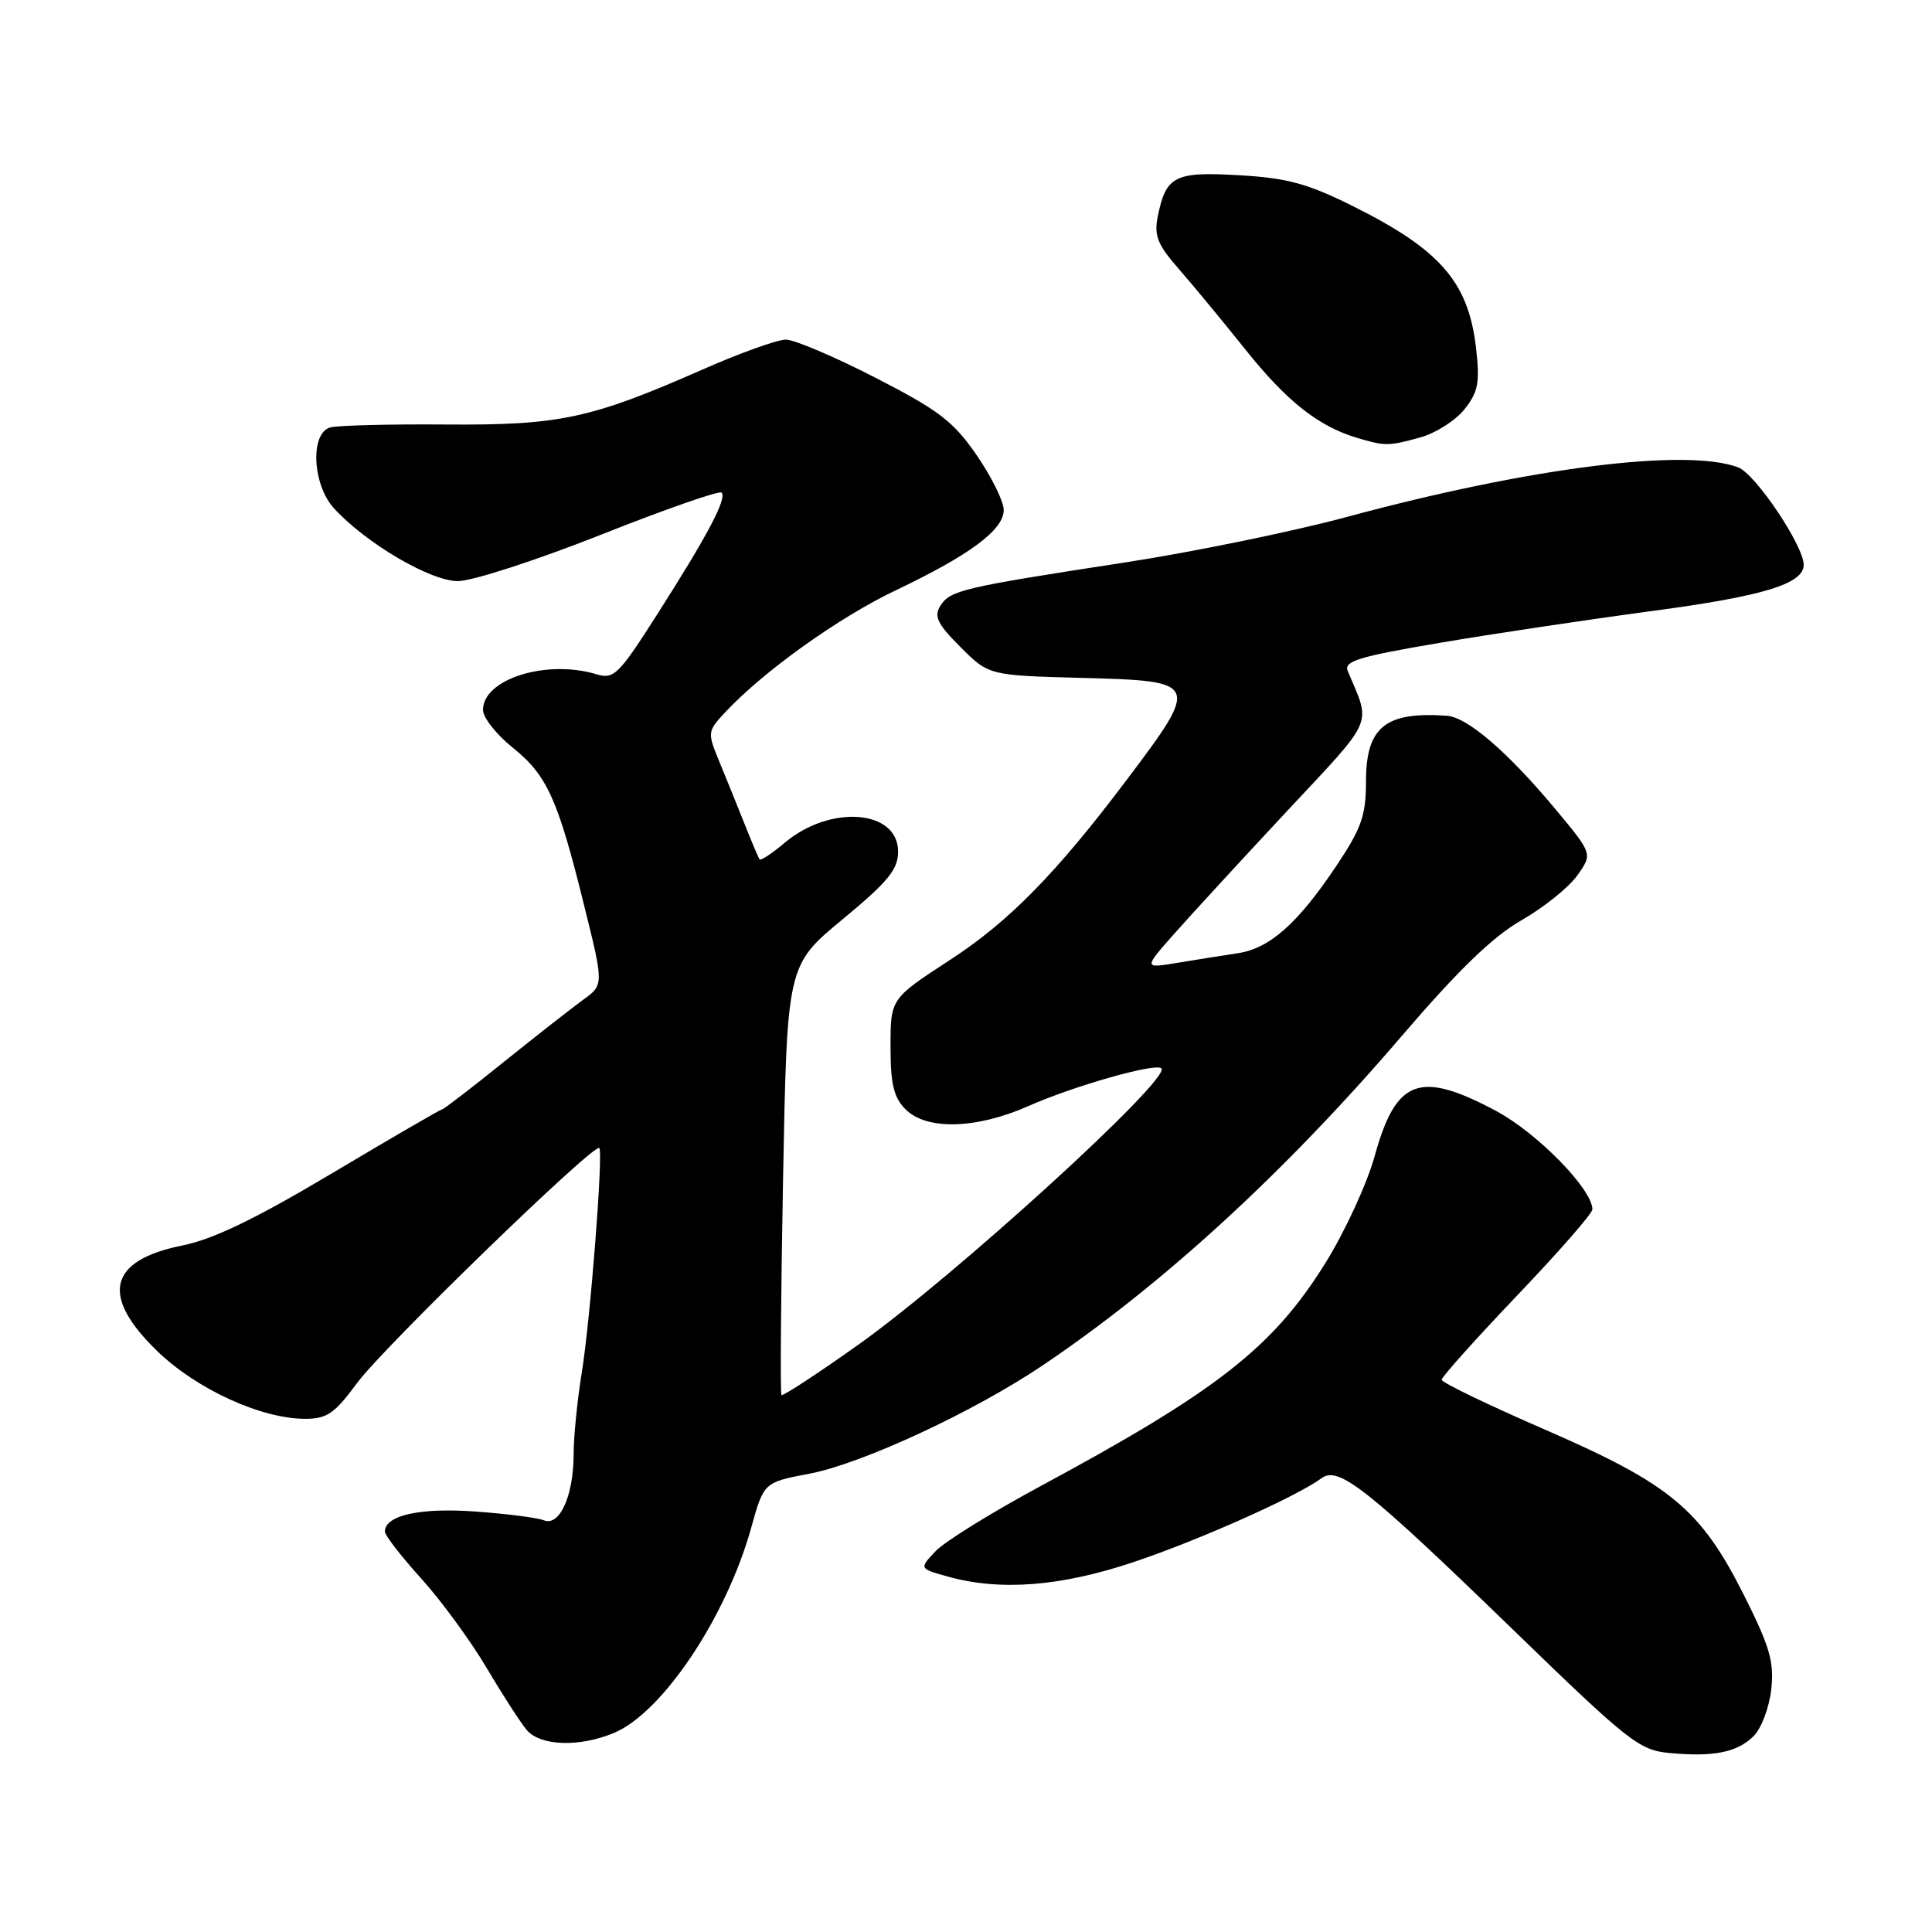 <?xml version="1.0" encoding="UTF-8" standalone="no"?>
<!DOCTYPE svg PUBLIC "-//W3C//DTD SVG 1.1//EN" "http://www.w3.org/Graphics/SVG/1.1/DTD/svg11.dtd" >
<svg xmlns="http://www.w3.org/2000/svg" xmlns:xlink="http://www.w3.org/1999/xlink" version="1.1" viewBox="0 0 256 256">
 <g >
 <path fill="currentColor"
d=" M 232.36 230.05 C 233.38 229.05 234.43 226.26 234.70 223.86 C 235.10 220.20 234.51 218.19 231.09 211.38 C 225.36 199.99 221.38 196.68 204.78 189.46 C 197.23 186.18 191.05 183.20 191.03 182.83 C 191.01 182.47 195.50 177.46 201.00 171.69 C 206.50 165.93 211.00 160.79 211.00 160.25 C 211.00 157.58 203.69 150.11 198.21 147.19 C 188.10 141.80 184.98 142.96 182.16 153.16 C 181.15 156.82 178.20 163.22 175.61 167.38 C 168.64 178.56 161.30 184.30 137.80 196.96 C 131.37 200.43 125.13 204.29 123.95 205.56 C 121.79 207.85 121.79 207.85 125.65 208.92 C 132.56 210.84 140.58 210.21 150.19 206.99 C 158.88 204.08 171.80 198.31 175.11 195.87 C 177.37 194.20 181.14 197.19 200.71 216.16 C 215.83 230.82 217.22 231.91 221.21 232.28 C 227.06 232.83 230.16 232.21 232.36 230.05 Z  M 81.34 229.63 C 87.77 226.95 96.24 214.28 99.53 202.46 C 101.21 196.42 101.21 196.42 107.27 195.27 C 114.24 193.94 129.08 187.05 138.22 180.88 C 154.08 170.19 170.28 155.33 185.76 137.25 C 193.23 128.54 197.80 124.11 201.60 121.94 C 204.54 120.26 207.87 117.59 208.99 116.01 C 211.03 113.14 211.03 113.14 206.19 107.32 C 199.80 99.65 194.45 95.04 191.72 94.84 C 183.54 94.27 181.00 96.34 181.00 103.58 C 181.00 108.05 180.40 109.75 177.11 114.68 C 171.95 122.39 168.25 125.67 164.00 126.31 C 162.07 126.60 158.48 127.17 156.02 127.58 C 151.54 128.32 151.54 128.32 155.52 123.81 C 157.71 121.33 164.42 114.03 170.44 107.58 C 182.29 94.89 181.68 96.28 178.59 88.93 C 178.03 87.61 179.95 87.02 190.71 85.19 C 197.75 83.99 210.47 82.09 219.00 80.95 C 233.67 78.99 239.00 77.36 239.00 74.85 C 239.00 72.31 232.61 62.80 230.32 61.93 C 223.46 59.33 202.65 61.96 178.50 68.49 C 171.35 70.42 158.07 73.15 149.00 74.54 C 127.55 77.83 125.90 78.22 124.61 80.26 C 123.72 81.67 124.20 82.67 127.27 85.74 C 131.03 89.50 131.03 89.50 143.51 89.83 C 158.98 90.24 159.05 90.40 149.17 103.50 C 139.93 115.75 133.66 122.14 125.89 127.19 C 118.00 132.33 118.00 132.33 118.00 138.67 C 118.00 143.67 118.42 145.42 120.00 147.00 C 122.79 149.79 129.37 149.61 136.27 146.56 C 142.34 143.87 153.14 140.81 153.89 141.56 C 155.24 142.91 126.53 169.09 113.68 178.22 C 108.28 182.05 103.72 185.04 103.55 184.85 C 103.37 184.66 103.47 171.77 103.76 156.20 C 104.29 127.90 104.29 127.90 111.64 121.82 C 117.69 116.82 119.00 115.21 119.00 112.84 C 119.00 107.28 110.03 106.58 103.99 111.66 C 102.30 113.09 100.79 114.08 100.65 113.87 C 100.50 113.67 99.62 111.59 98.69 109.25 C 97.76 106.91 96.25 103.19 95.34 100.98 C 93.71 97.04 93.73 96.92 96.09 94.38 C 101.15 88.96 111.15 81.81 118.67 78.23 C 128.52 73.54 133.00 70.21 133.00 67.57 C 133.00 66.44 131.38 63.17 129.41 60.31 C 126.34 55.84 124.41 54.37 116.00 50.05 C 110.59 47.27 105.25 45.00 104.13 45.00 C 103.01 45.00 98.04 46.78 93.10 48.96 C 78.26 55.49 74.19 56.36 59.00 56.25 C 51.58 56.19 44.71 56.37 43.75 56.64 C 41.07 57.40 41.39 64.22 44.25 67.35 C 48.48 71.98 57.02 77.00 60.67 77.00 C 62.57 77.00 71.08 74.24 79.59 70.87 C 88.10 67.49 95.31 64.98 95.61 65.27 C 96.36 66.02 93.75 70.96 87.15 81.30 C 81.96 89.45 81.35 90.04 79.02 89.34 C 72.39 87.34 64.00 89.98 64.00 94.07 C 64.00 95.08 65.77 97.33 67.94 99.07 C 72.51 102.74 73.91 105.85 77.43 120.09 C 80.01 130.50 80.01 130.50 77.25 132.49 C 75.74 133.59 71.00 137.30 66.72 140.74 C 62.45 144.19 58.78 147.00 58.58 147.00 C 58.37 147.00 51.83 150.80 44.04 155.44 C 33.89 161.49 28.26 164.21 24.18 165.03 C 14.36 167.00 13.25 171.71 20.87 179.06 C 26.11 184.11 34.63 188.00 40.45 188.00 C 43.33 188.00 44.35 187.29 47.32 183.25 C 50.75 178.57 78.77 151.39 79.41 152.12 C 79.95 152.75 78.21 175.04 77.07 182.00 C 76.49 185.57 76.01 190.39 76.01 192.70 C 76.00 198.20 74.16 202.28 72.07 201.45 C 71.21 201.10 67.09 200.58 62.93 200.28 C 55.62 199.76 51.00 200.79 51.00 202.95 C 51.00 203.44 53.17 206.24 55.82 209.17 C 58.47 212.10 62.36 217.43 64.48 221.00 C 66.59 224.57 68.99 228.29 69.81 229.25 C 71.62 231.36 76.78 231.53 81.34 229.63 Z  M 188.20 57.96 C 190.24 57.39 192.88 55.71 194.06 54.22 C 195.89 51.90 196.11 50.70 195.57 46.02 C 194.56 37.35 190.80 33.05 179.22 27.29 C 173.25 24.32 170.54 23.58 164.19 23.22 C 155.62 22.72 154.49 23.30 153.40 28.73 C 152.90 31.23 153.40 32.45 156.19 35.63 C 158.05 37.76 162.02 42.56 165.01 46.30 C 170.45 53.13 174.67 56.47 179.76 58.00 C 183.52 59.13 183.98 59.13 188.20 57.96 Z "/>
</g>
</svg>